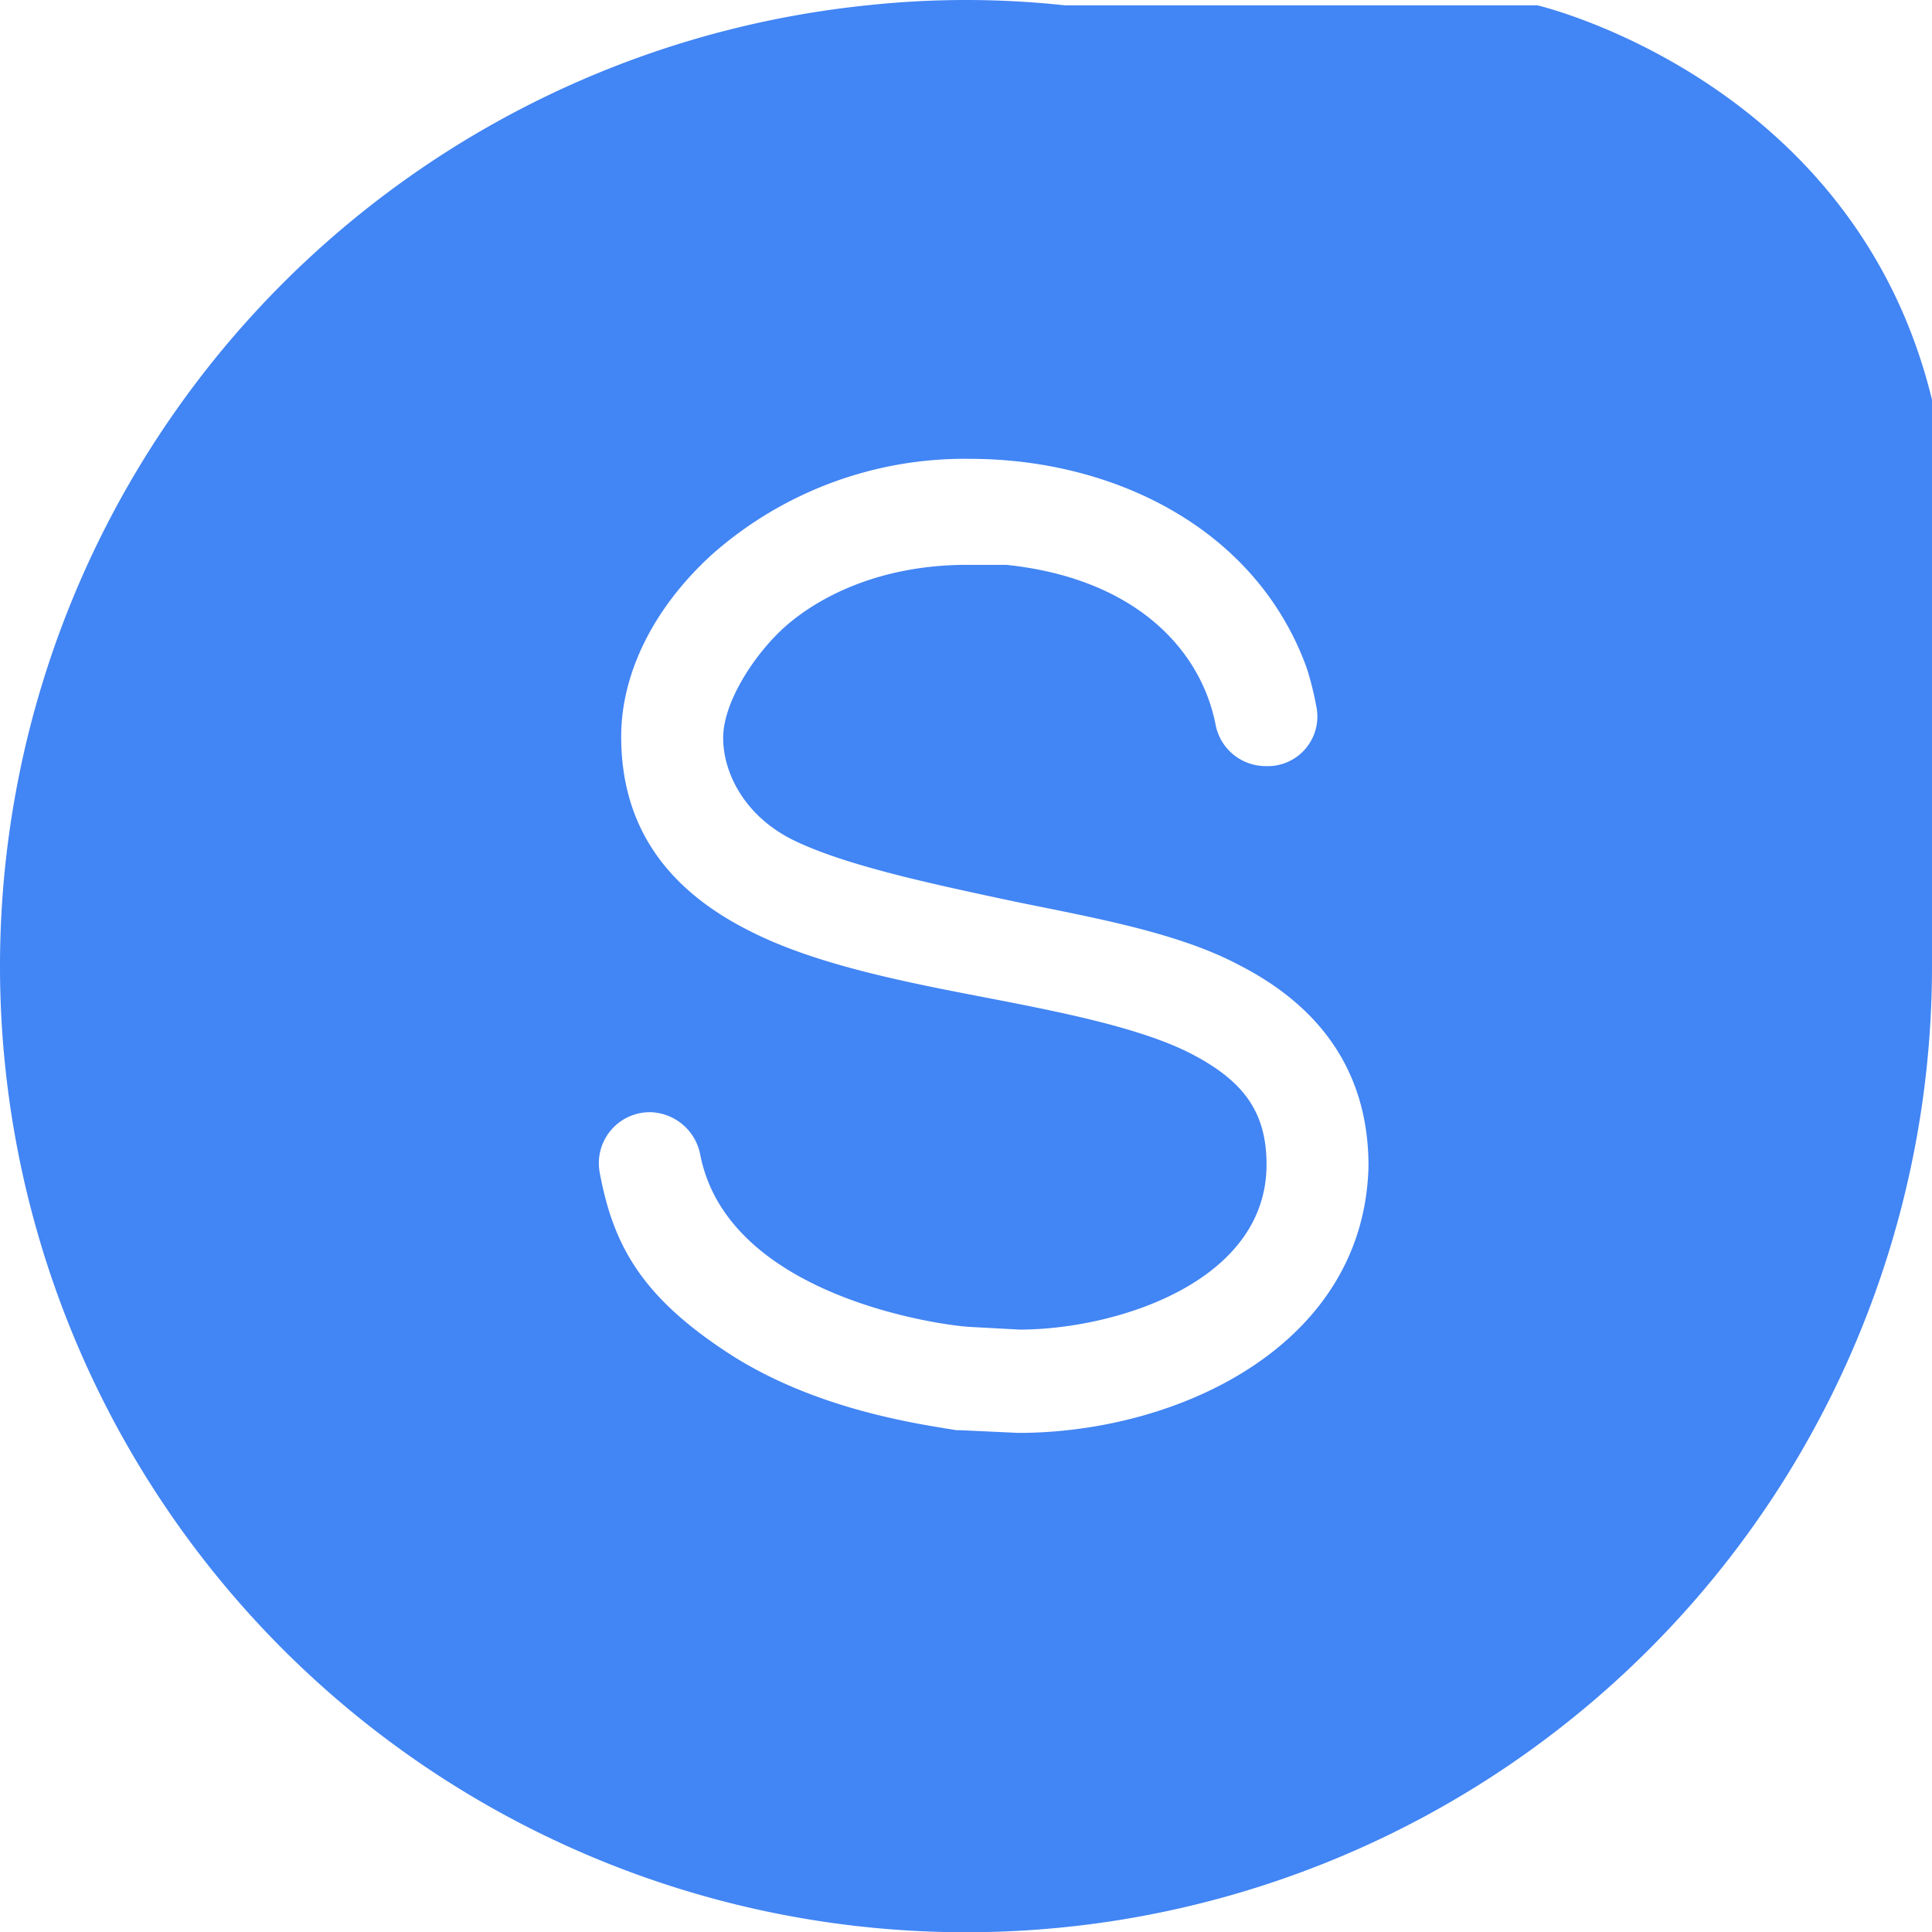<svg xmlns="http://www.w3.org/2000/svg" width="144" height="144" viewBox="0 0 144 144"><path d="M640.8,585.4C635,561.5,611.4,556,611.4,556H576.2a68.7,68.7,0,0,0-14.8,0h0a72,72,0,1,0,79.4,71.6h0Zm-68.1,77-4.3-.2h-.3c-3.1-.5-10.7-1.6-17.1-5.8s-8.5-8-9.5-13.4a3.8,3.8,0,0,1,3.9-4.5h0a3.9,3.9,0,0,1,3.6,3.2c2.1,10.6,18.1,12.7,20.1,12.8l3.7.2c7.1,0,18.4-3.5,18.4-12.3,0-3.9-1.7-6.2-5.5-8.2s-10-3.2-15.7-4.3-12.4-2.4-17.3-4.9c-6.4-3.2-9.6-8-9.6-14.5,0-4.8,2.5-9.7,6.8-13.6a28.4,28.4,0,0,1,19.2-7.1c10.6,0,21.3,5.1,25.1,15.6a22.9,22.9,0,0,1,.7,2.8,3.7,3.7,0,0,1-3.8,4.5,3.8,3.8,0,0,1-3.7-3.1c-1.1-5.6-6-10.9-15.6-11.9h-2.9c-7.2,0-11.8,2.9-13.9,4.9s-4.3,5.4-4.3,8,1.6,5.9,5.4,7.7,9.8,3.1,15.4,4.3,12.7,2.3,17.6,4.9c6.5,3.3,9.7,8.4,9.7,15C598.5,655.9,584.6,662.4,572.7,662.4Z" transform="translate(-496.8 -555.6)" style="fill:#4285f4"/></svg>